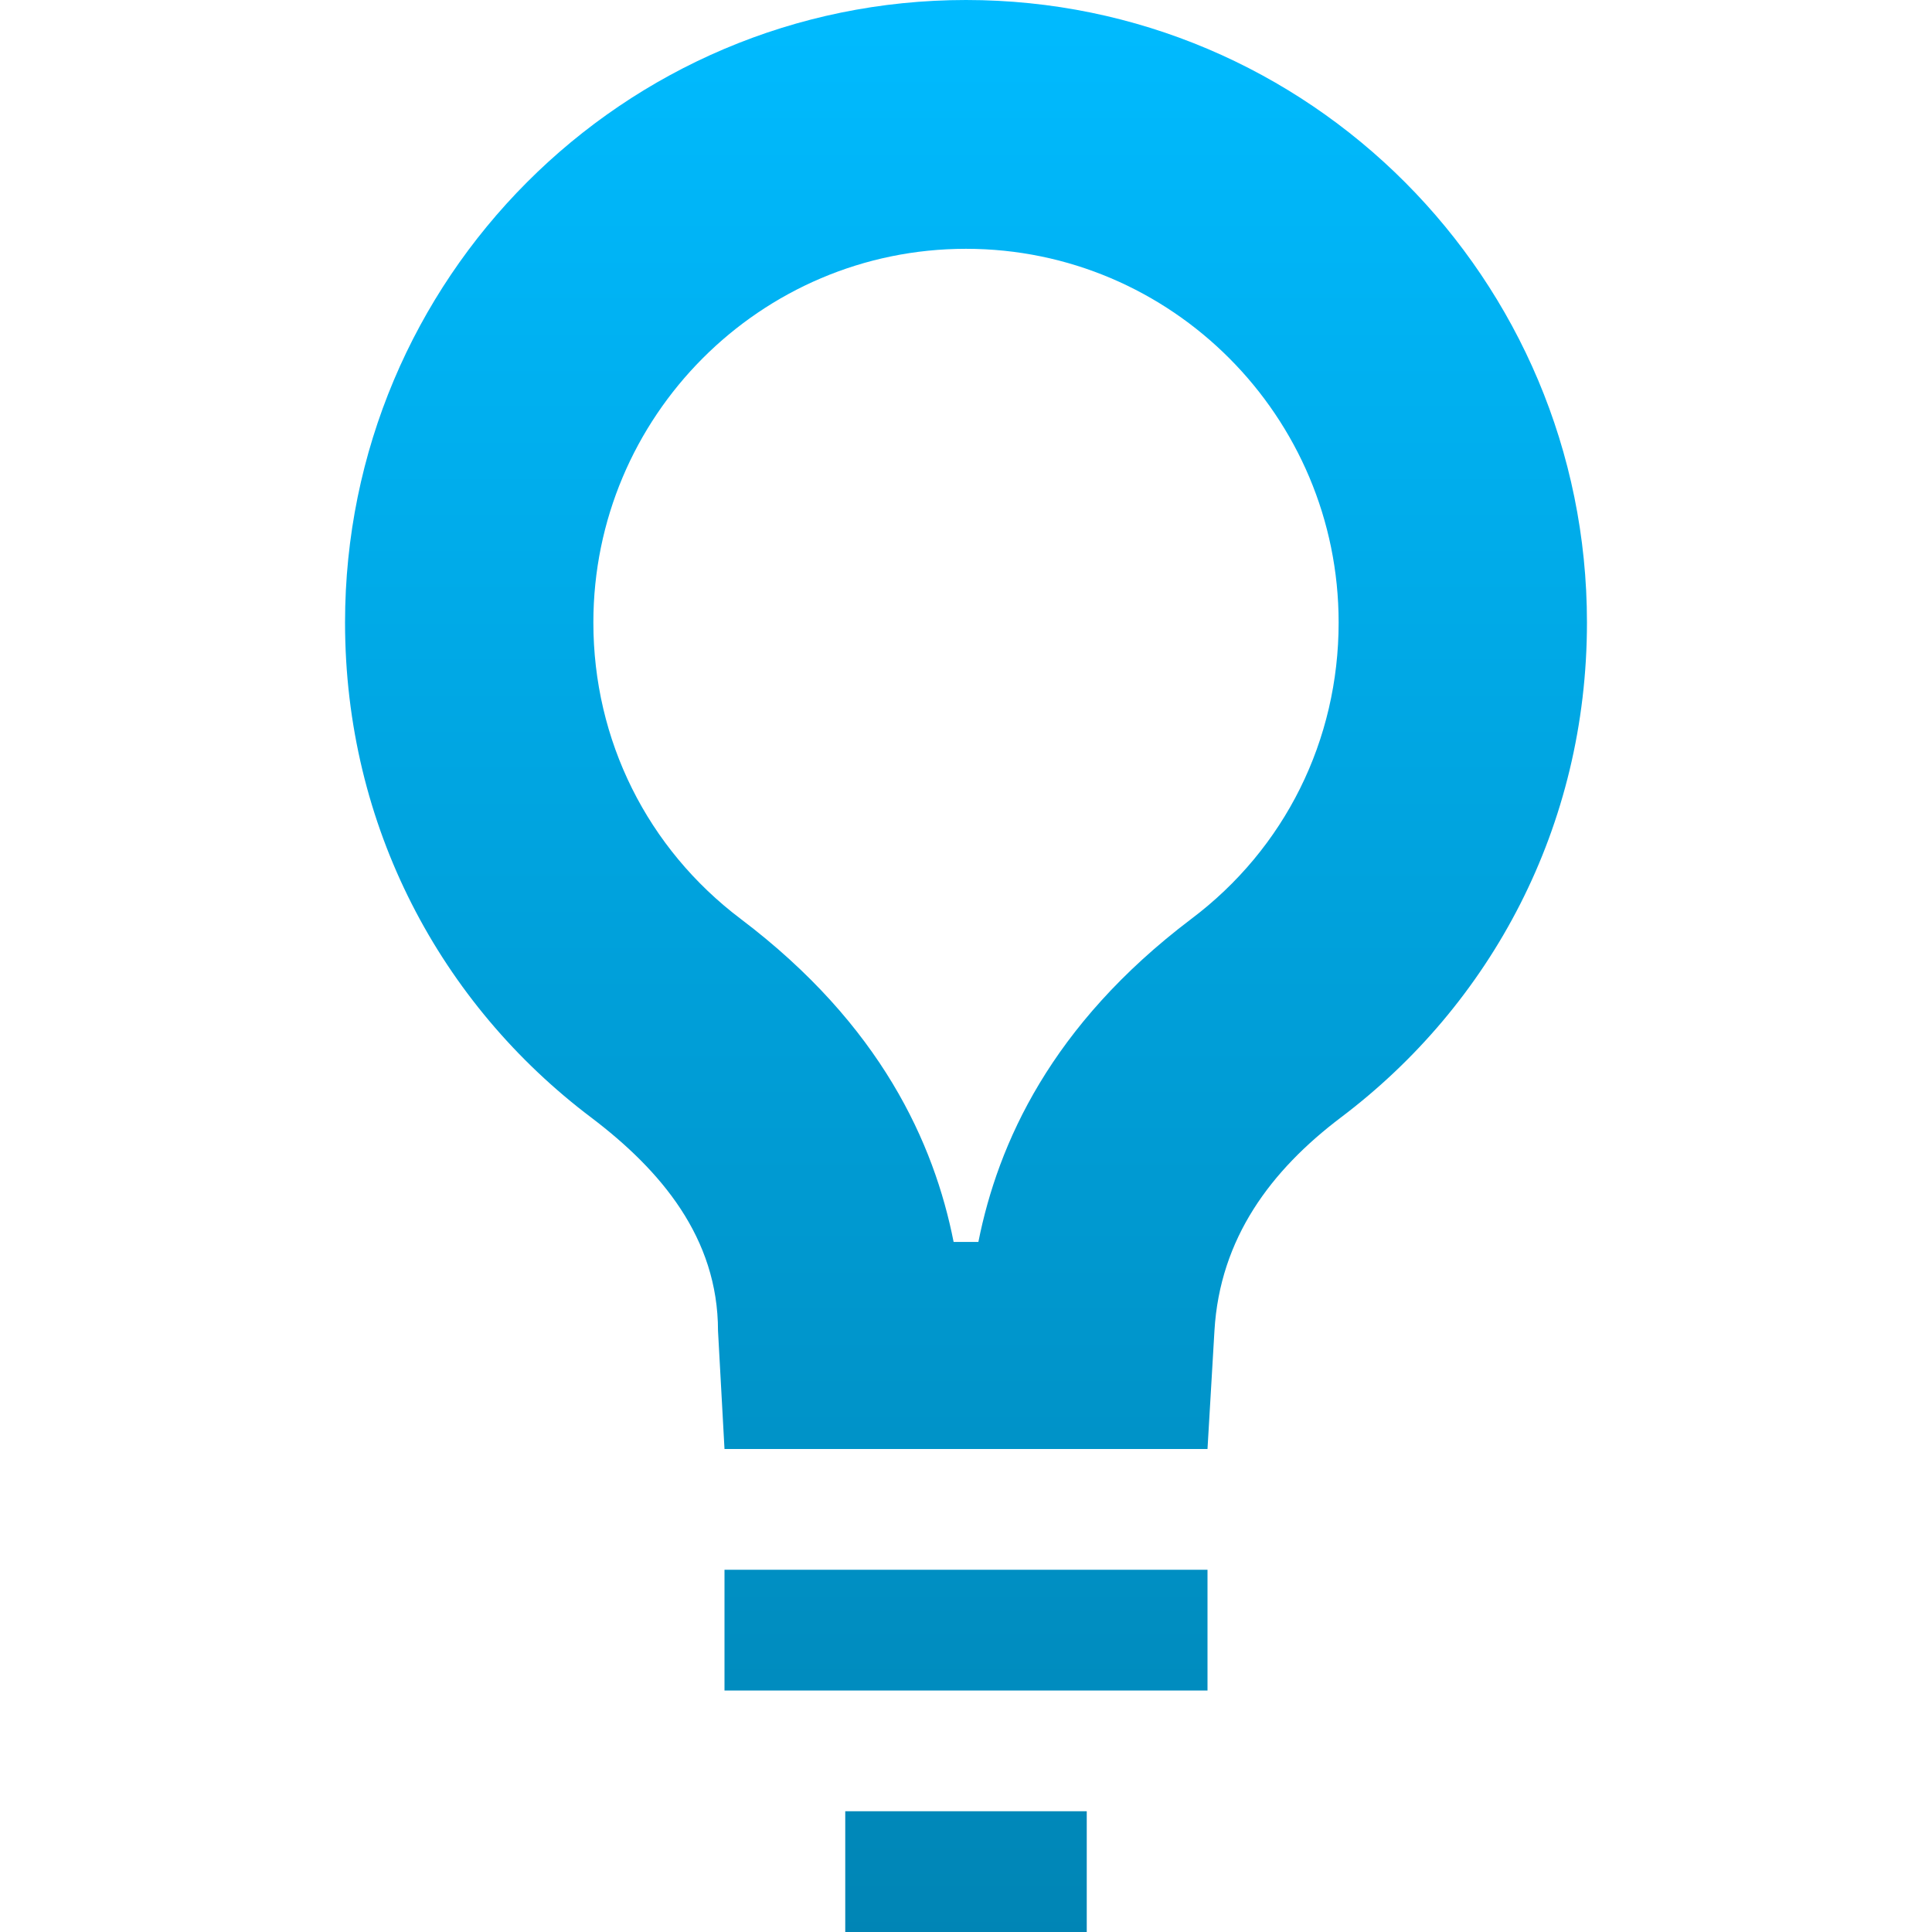 <svg xmlns="http://www.w3.org/2000/svg" xmlns:xlink="http://www.w3.org/1999/xlink" width="64" height="64" viewBox="0 0 64 64" version="1.1">
<defs>
<linearGradient id="linear0" gradientUnits="userSpaceOnUse" x1="0" y1="0" x2="0" y2="1" gradientTransform="matrix(41.141,0,0,64,11.43,0)">
<stop offset="0" style="stop-color:#00bbff;stop-opacity:1;"/>
<stop offset="1" style="stop-color:#0085b5;stop-opacity:1;"/>
</linearGradient>
</defs>
<g id="surface1">
<path style=" stroke:none;fill-rule:nonzero;fill:url(#linear0);" d="M 32 0 C 20.637 0 11.43 9.234 11.43 20.621 C 11.43 27.375 14.605 33.266 19.594 37.027 C 21.887 38.766 23.785 41 23.785 44.086 L 24 48 L 40 48 L 40.23 44.086 C 40.41 41.004 42.117 38.762 44.406 37.027 C 49.398 33.266 52.57 27.375 52.57 20.621 C 52.57 9.234 43.363 0 32 0 Z M 32 8.242 C 38.812 8.242 44.344 13.797 44.344 20.621 C 44.344 24.52 42.566 28.109 39.457 30.445 C 34.816 33.957 33.059 37.879 32.41 41.141 L 31.59 41.141 C 30.945 37.879 29.188 33.957 24.543 30.445 C 21.441 28.105 19.656 24.52 19.656 20.621 C 19.656 13.797 25.188 8.242 32 8.242 Z M 24 52 L 24 56 L 40 56 L 40 52 Z M 28 60 L 28 64 L 36 64 L 36 60 Z M 28 60 "/>
</g>
</svg>
